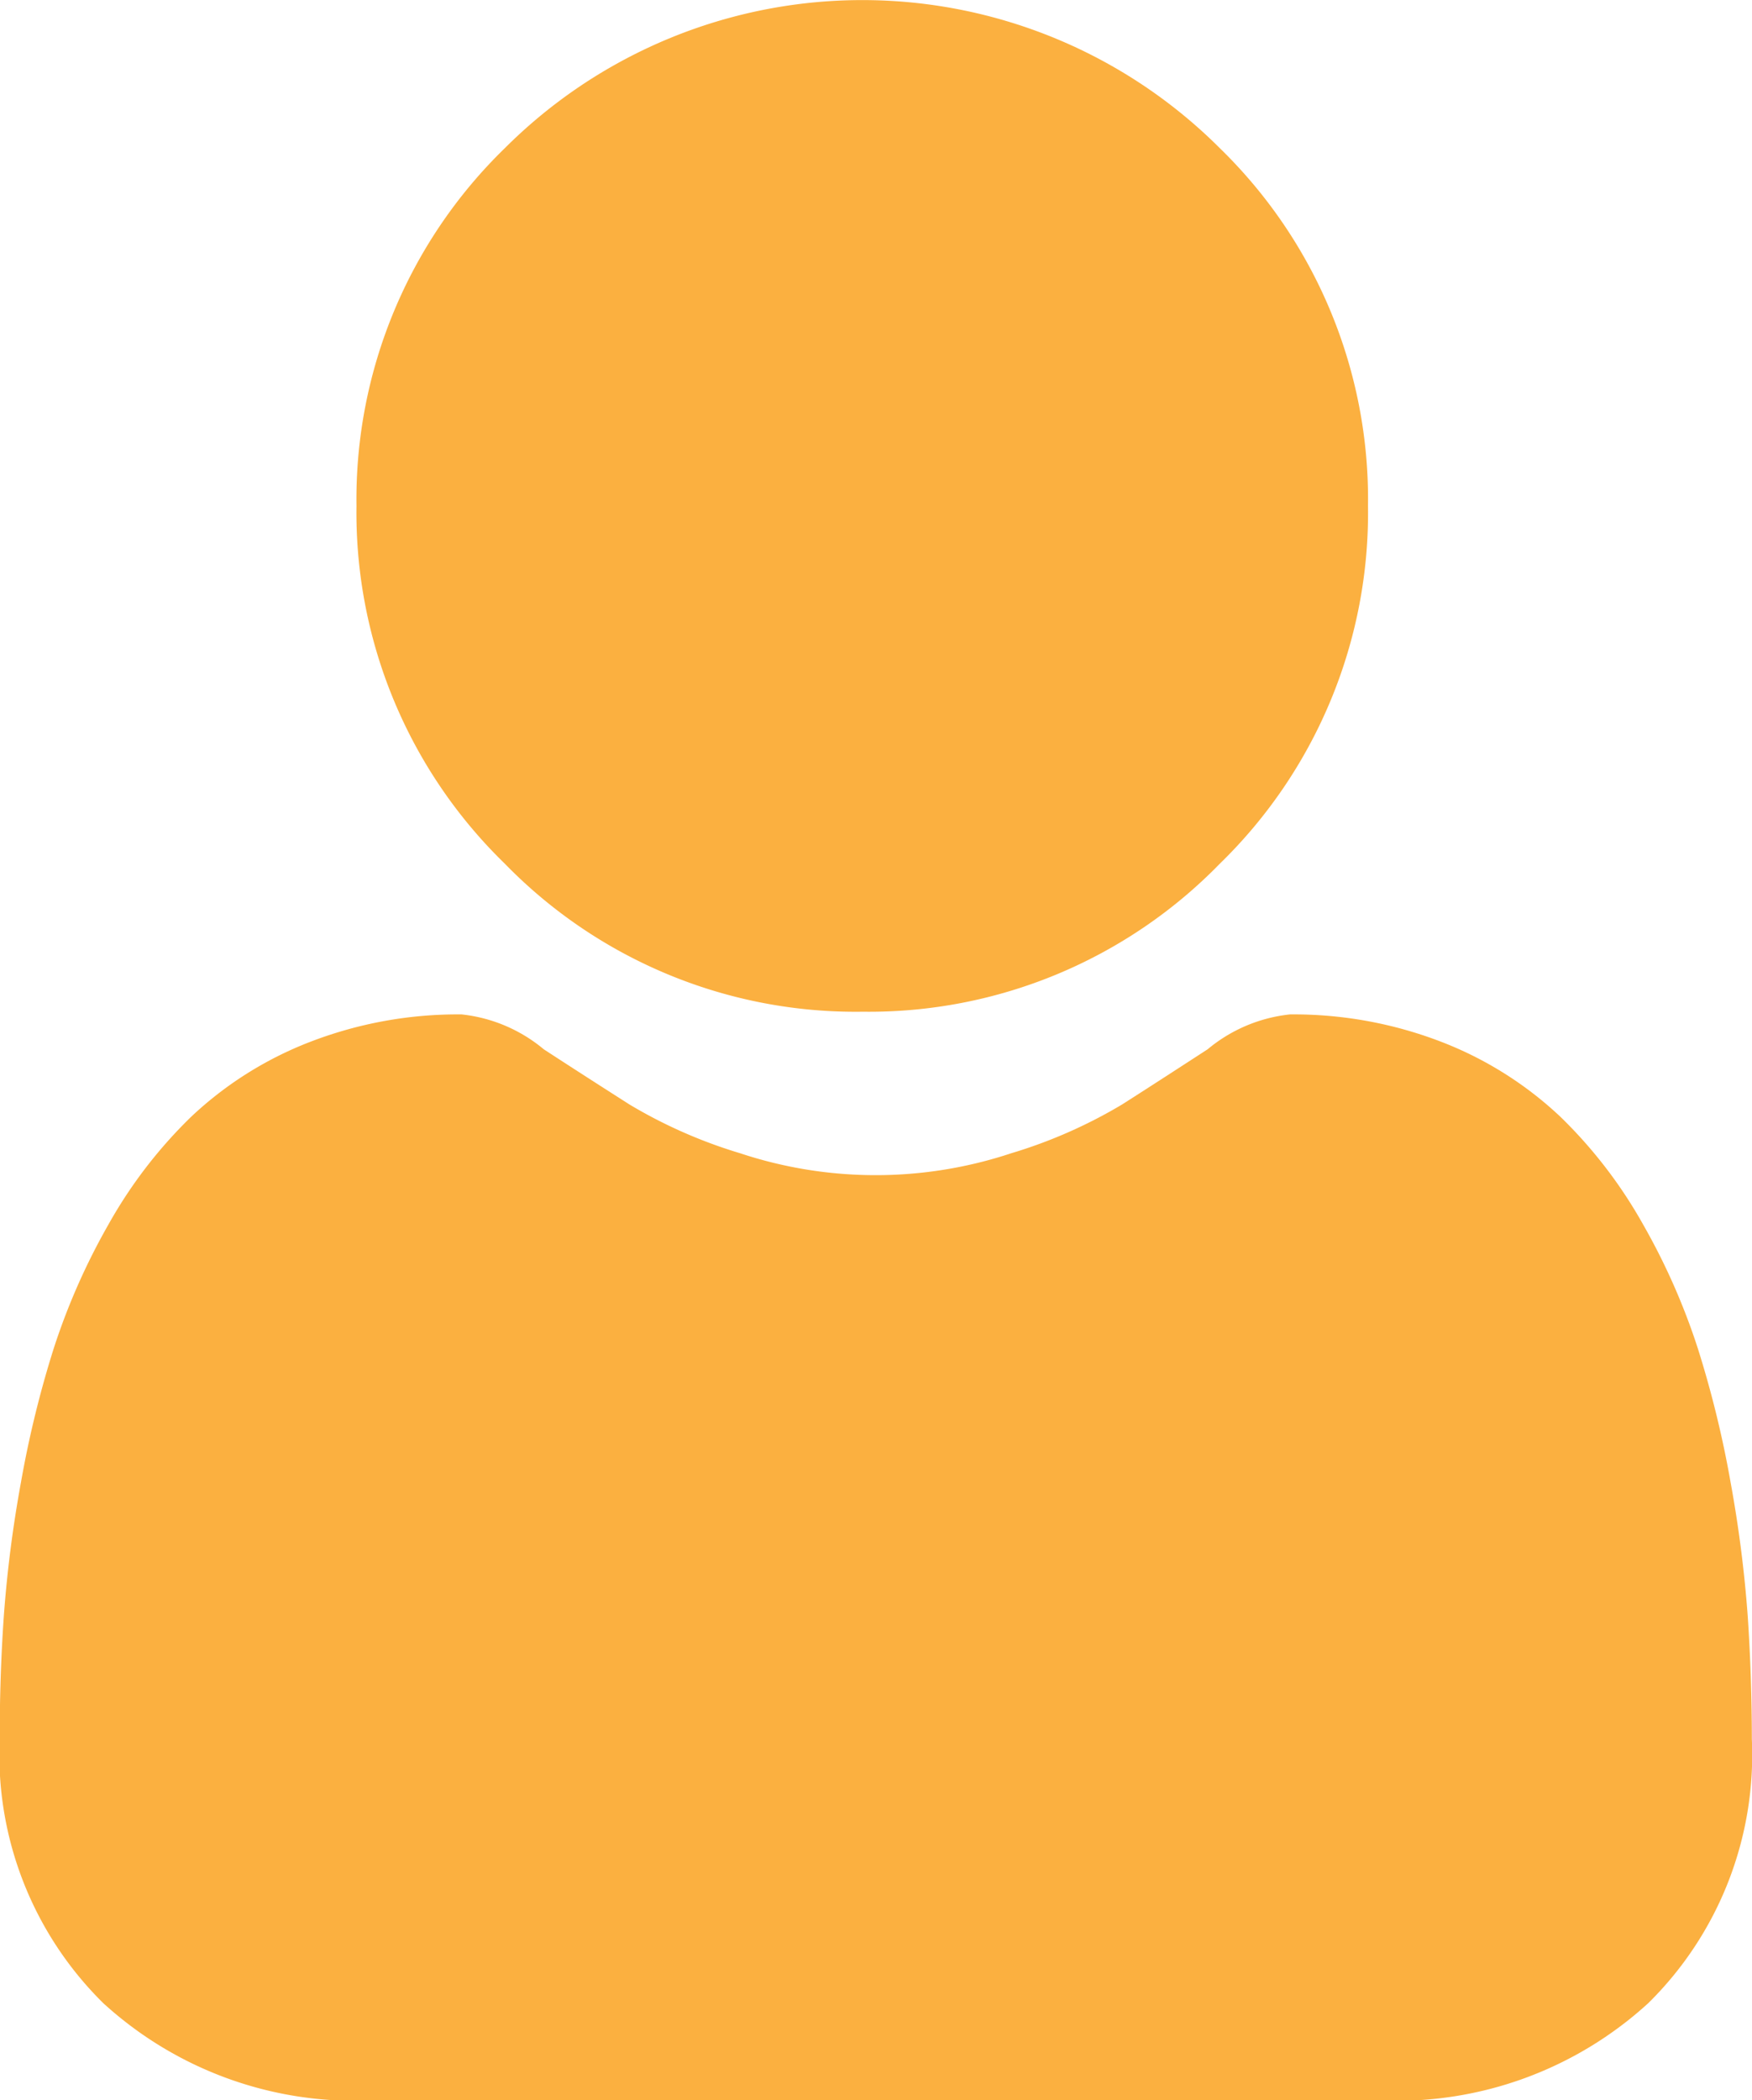 <svg id="user" xmlns="http://www.w3.org/2000/svg" width="11.712" height="14.038" viewBox="0 0 11.712 14.038">
  <path id="Path_34" data-name="Path 34" d="M90.413,6.762A3.272,3.272,0,0,0,92.8,5.772a3.271,3.271,0,0,0,.99-2.391A3.272,3.272,0,0,0,92.8.991a3.38,3.38,0,0,0-4.781,0,3.272,3.272,0,0,0-.991,2.39,3.271,3.271,0,0,0,.991,2.391A3.272,3.272,0,0,0,90.413,6.762Zm0,0" transform="translate(-84.645 0)" fill="#fbb040"/>
  <path id="Path_35" data-name="Path 35" d="M11.683,251.33a8.352,8.352,0,0,0-.114-.887,6.99,6.99,0,0,0-.218-.892,4.406,4.406,0,0,0-.367-.832,3.139,3.139,0,0,0-.553-.72,2.437,2.437,0,0,0-.794-.5,2.745,2.745,0,0,0-1.014-.184,1.029,1.029,0,0,0-.55.233c-.165.107-.357.232-.572.369a3.281,3.281,0,0,1-.741.326,2.877,2.877,0,0,1-1.812,0,3.273,3.273,0,0,1-.74-.326c-.213-.136-.406-.26-.573-.369a1.027,1.027,0,0,0-.549-.233,2.741,2.741,0,0,0-1.014.184,2.435,2.435,0,0,0-.794.5,3.141,3.141,0,0,0-.553.72,4.414,4.414,0,0,0-.367.832,7.005,7.005,0,0,0-.218.892,8.325,8.325,0,0,0-.114.887c-.019.269-.028.547-.028.829a2.331,2.331,0,0,0,.692,1.764,2.492,2.492,0,0,0,1.784.651H9.235a2.492,2.492,0,0,0,1.784-.651,2.33,2.33,0,0,0,.692-1.764c0-.283-.01-.562-.028-.829Zm0,0" transform="translate(0 -240.535)" fill="#fbb040"/>
</svg>

